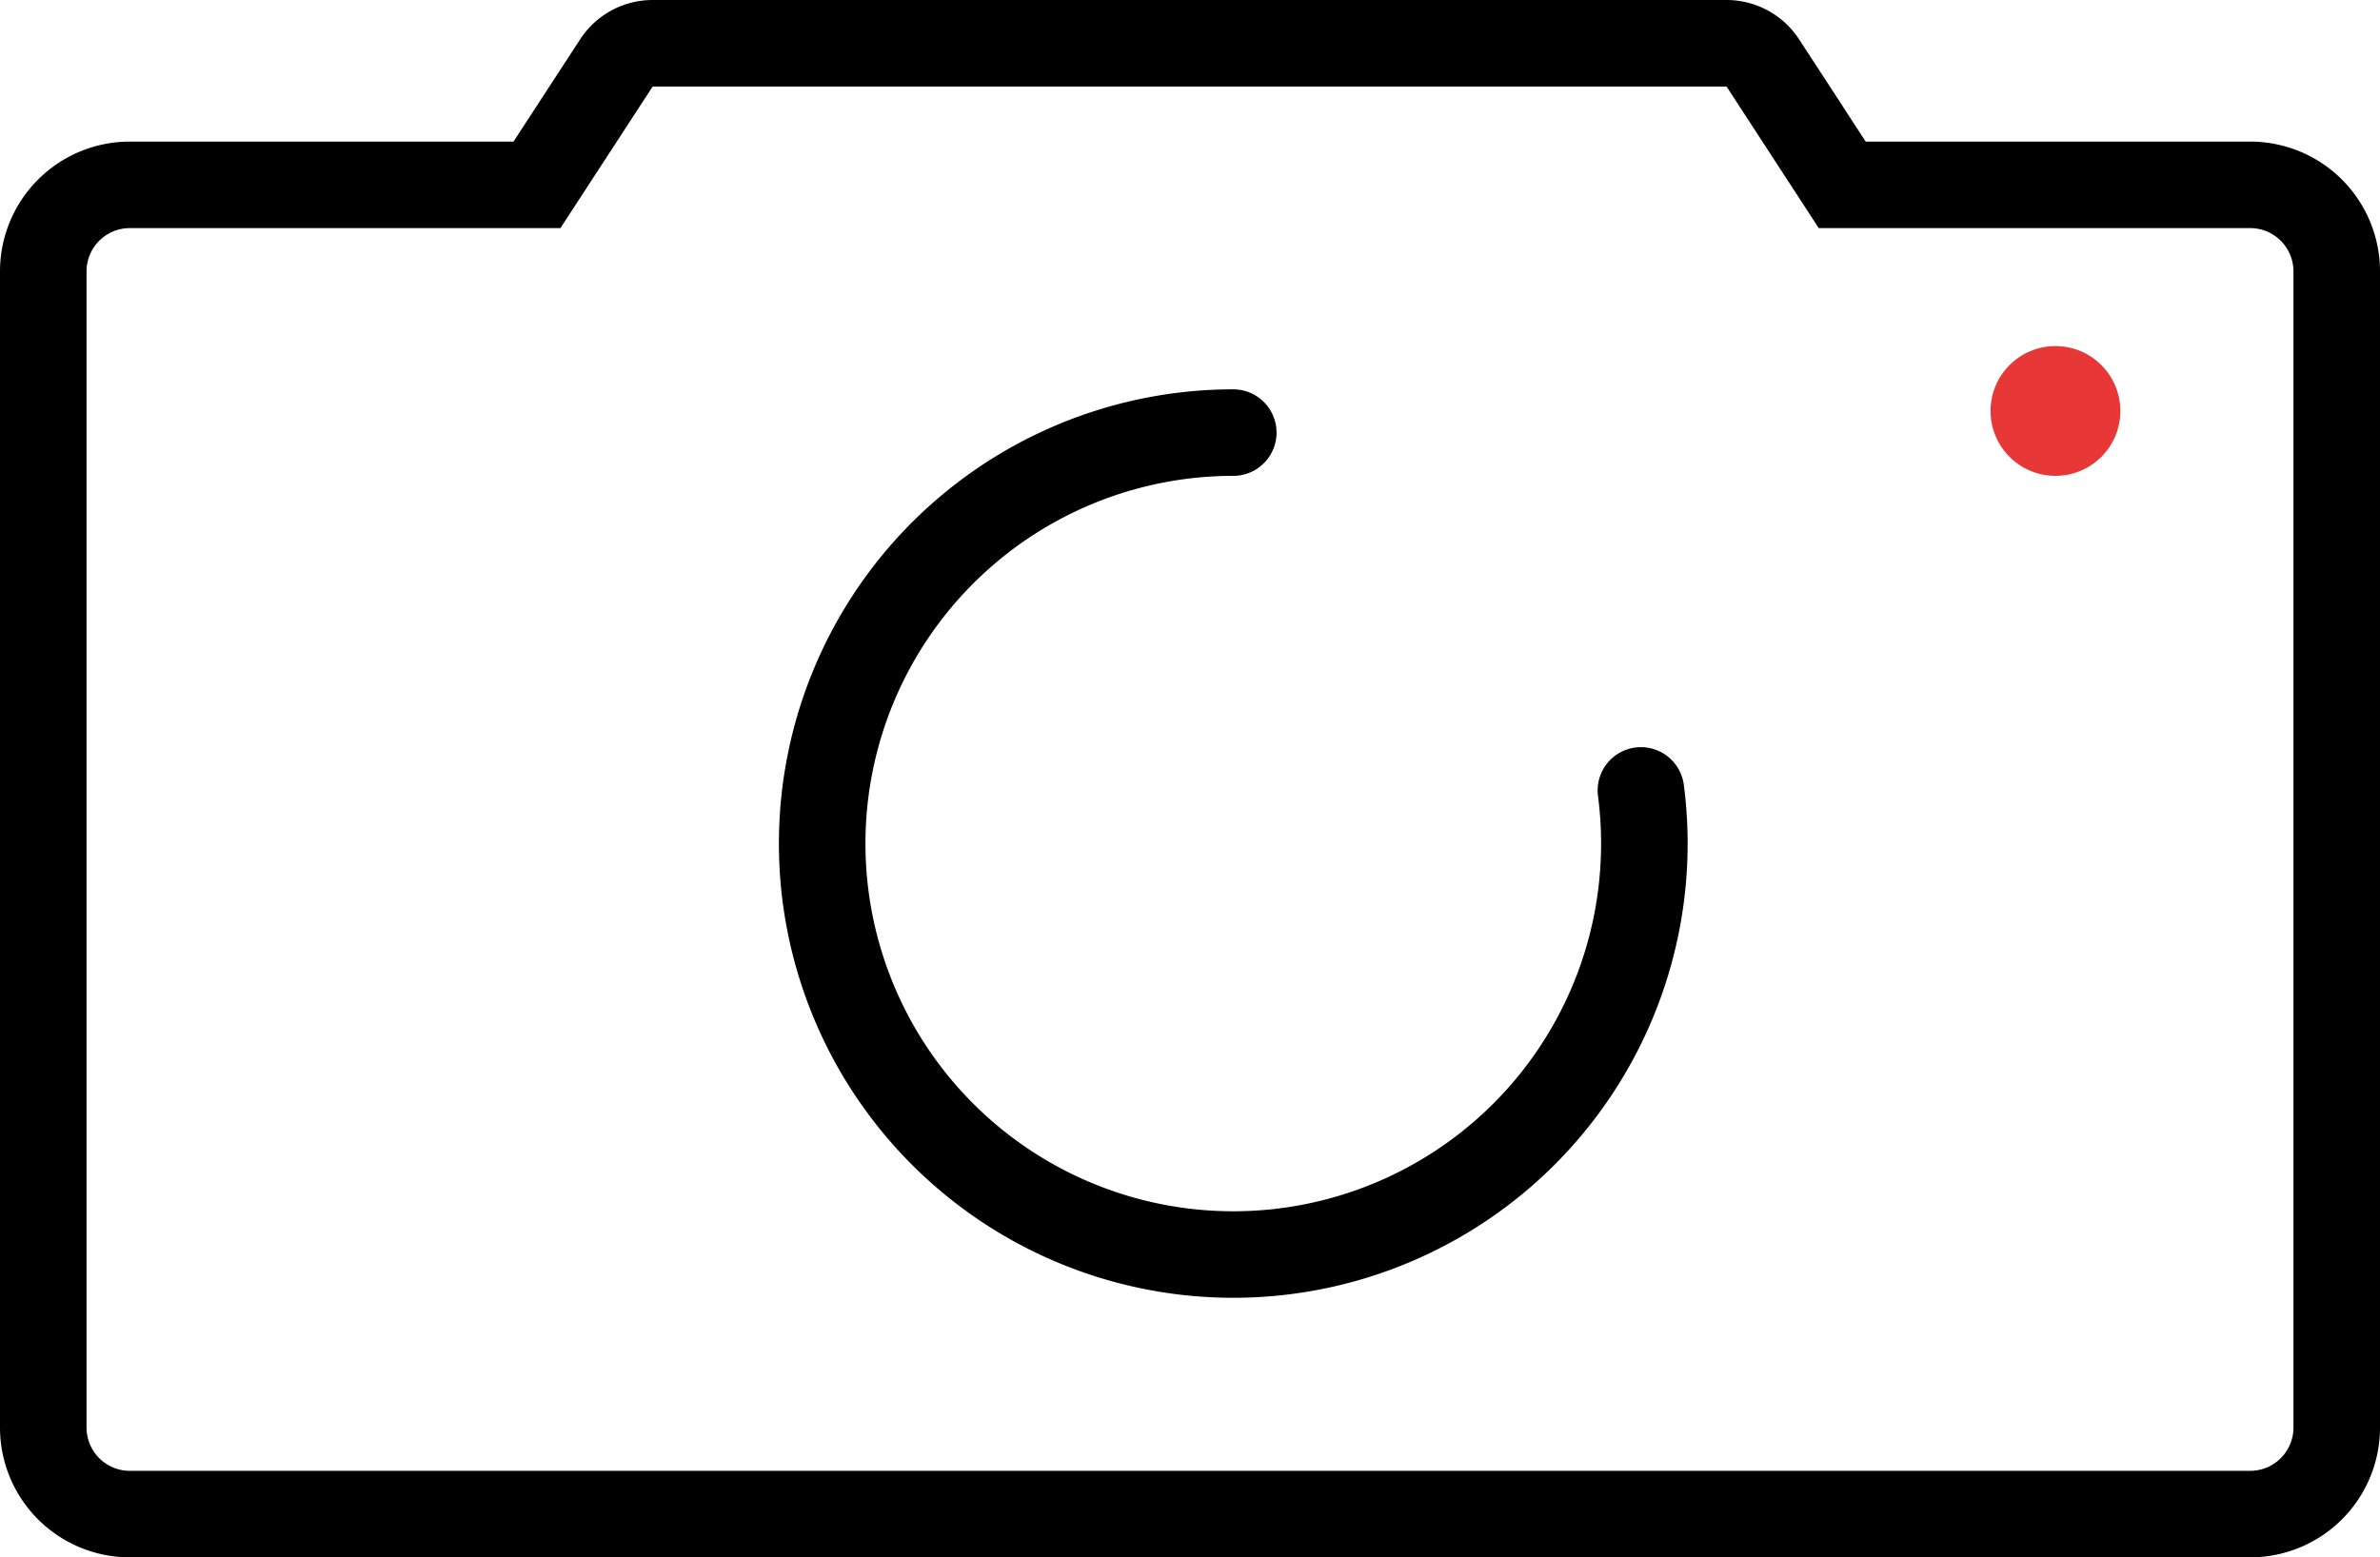 <svg width="55" height="36" xmlns="http://www.w3.org/2000/svg"><g fill="none" fill-rule="evenodd"><path d="M52 4.273h-9.428l-1.835-2.819A1 1 0 0 0 39.899 1H15.083a1 1 0 0 0-.838.454l-1.836 2.819H3a2 2 0 0 0-2 2V33a2 2 0 0 0 2 2h49a2 2 0 0 0 2-2V6.273a2 2 0 0 0-2-2z" stroke="currentColor" stroke-width="2"/><path d="M28.5 10a9.5 9.5 0 1 0 0 19 9.5 9.5 0 0 0 0-19z" stroke="currentColor" stroke-width="2" stroke-linecap="round" stroke-dasharray="46,62"><animateTransform attributeName="transform" attributeType="XML" type="rotate" from="0 28.5 19.5" to="360 28.5 19.5" dur="1s" repeatCount="indefinite"/></path><circle fill="#E83737" cx="47.5" cy="9.5" r="1.5"/></g></svg>